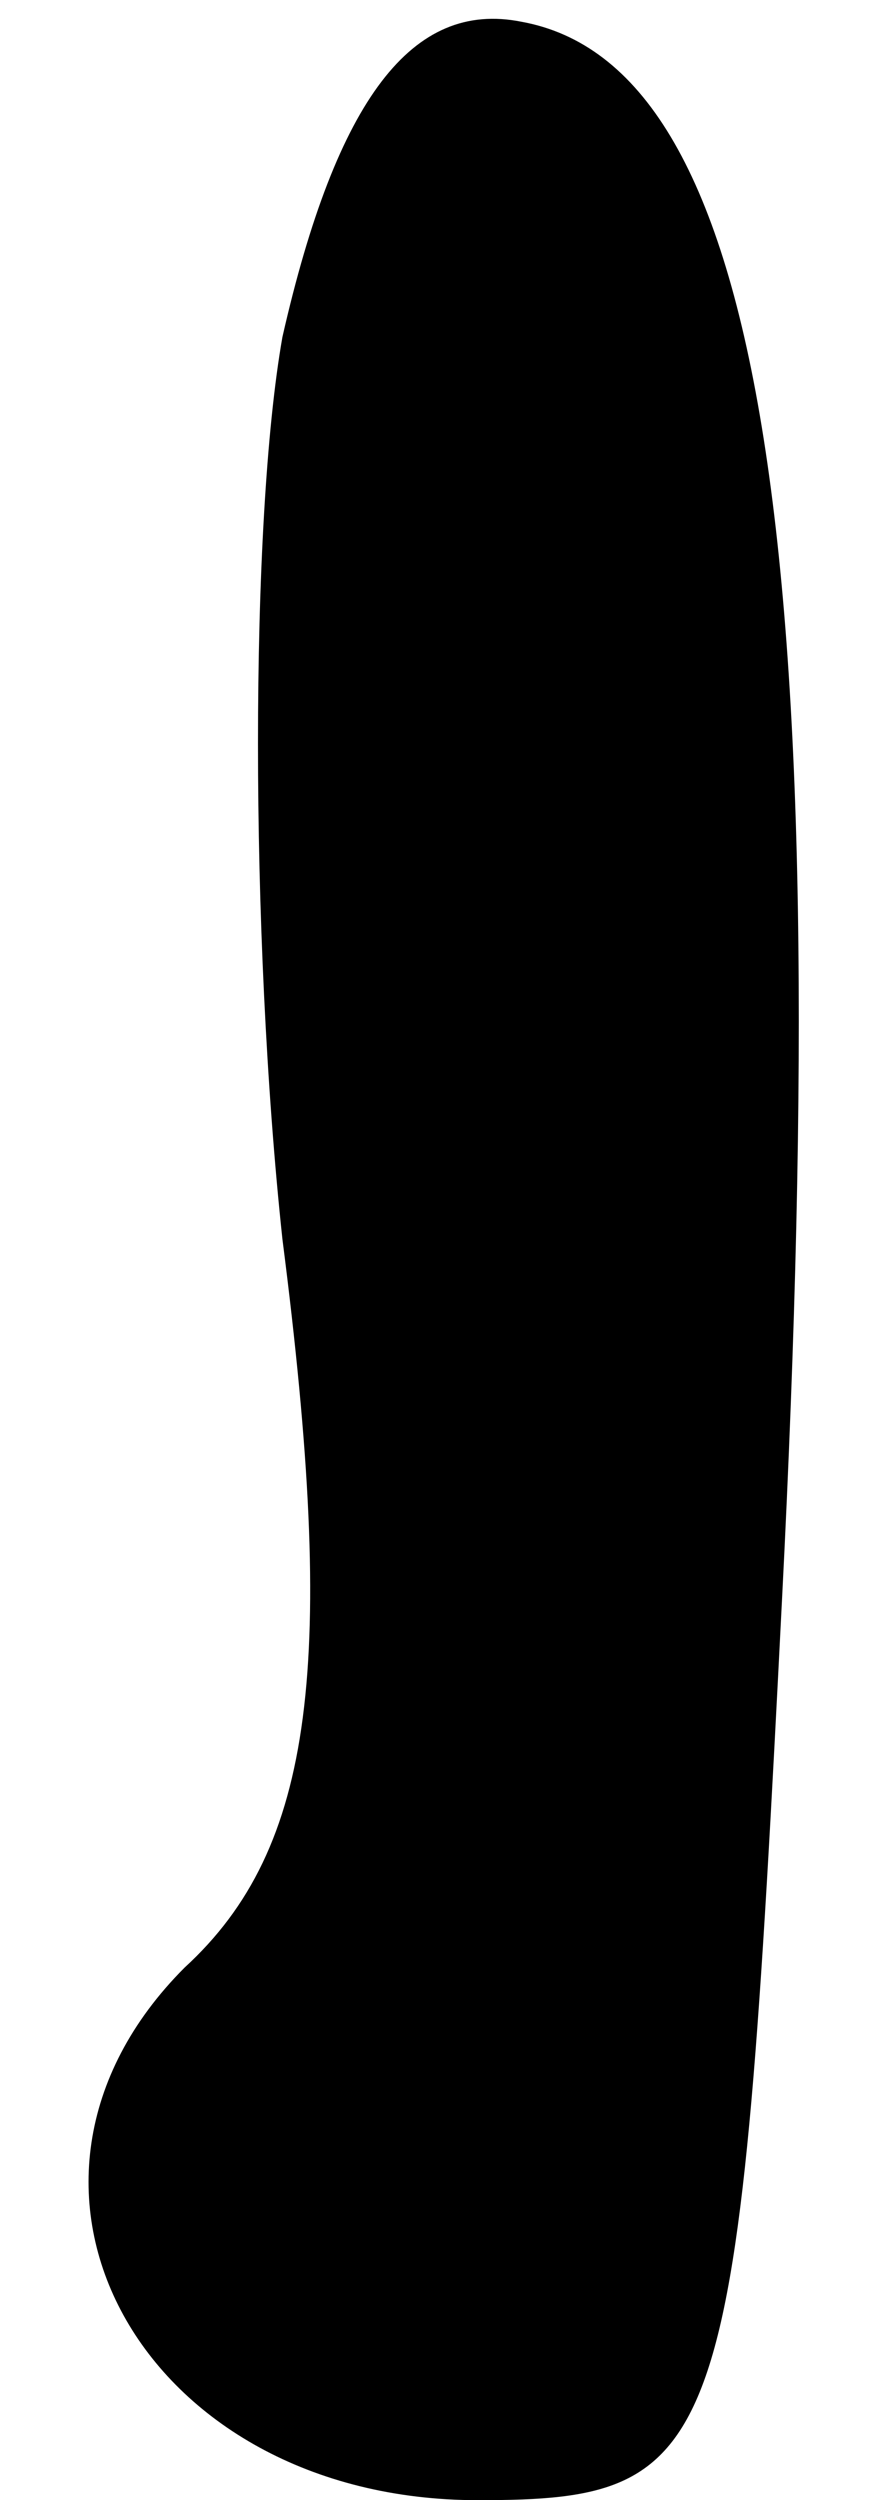 <?xml version="1.0" standalone="no"?>
<!DOCTYPE svg PUBLIC "-//W3C//DTD SVG 20010904//EN"
 "http://www.w3.org/TR/2001/REC-SVG-20010904/DTD/svg10.dtd">
<svg version="1.0" xmlns="http://www.w3.org/2000/svg"
 width="8pt" height="23pt" viewBox="0 0 8 23"
 preserveAspectRatio="xMidYMid meet">
<g transform="translate(0,23) scale(0.1,-0.1)"
fill="#000000" stroke="none">
<path fill="#000000" stroke="none" d="M26 199 c-3 -17 -3 -55 0 -83 5 -39 3
-56 -9 -67 -20 -20 -4 -49 27 -49 23 0 24 4 28 83 5 98 -2 141 -24 145 -10 2
-17 -7 -22 -29z"/>
</g>
</svg>
